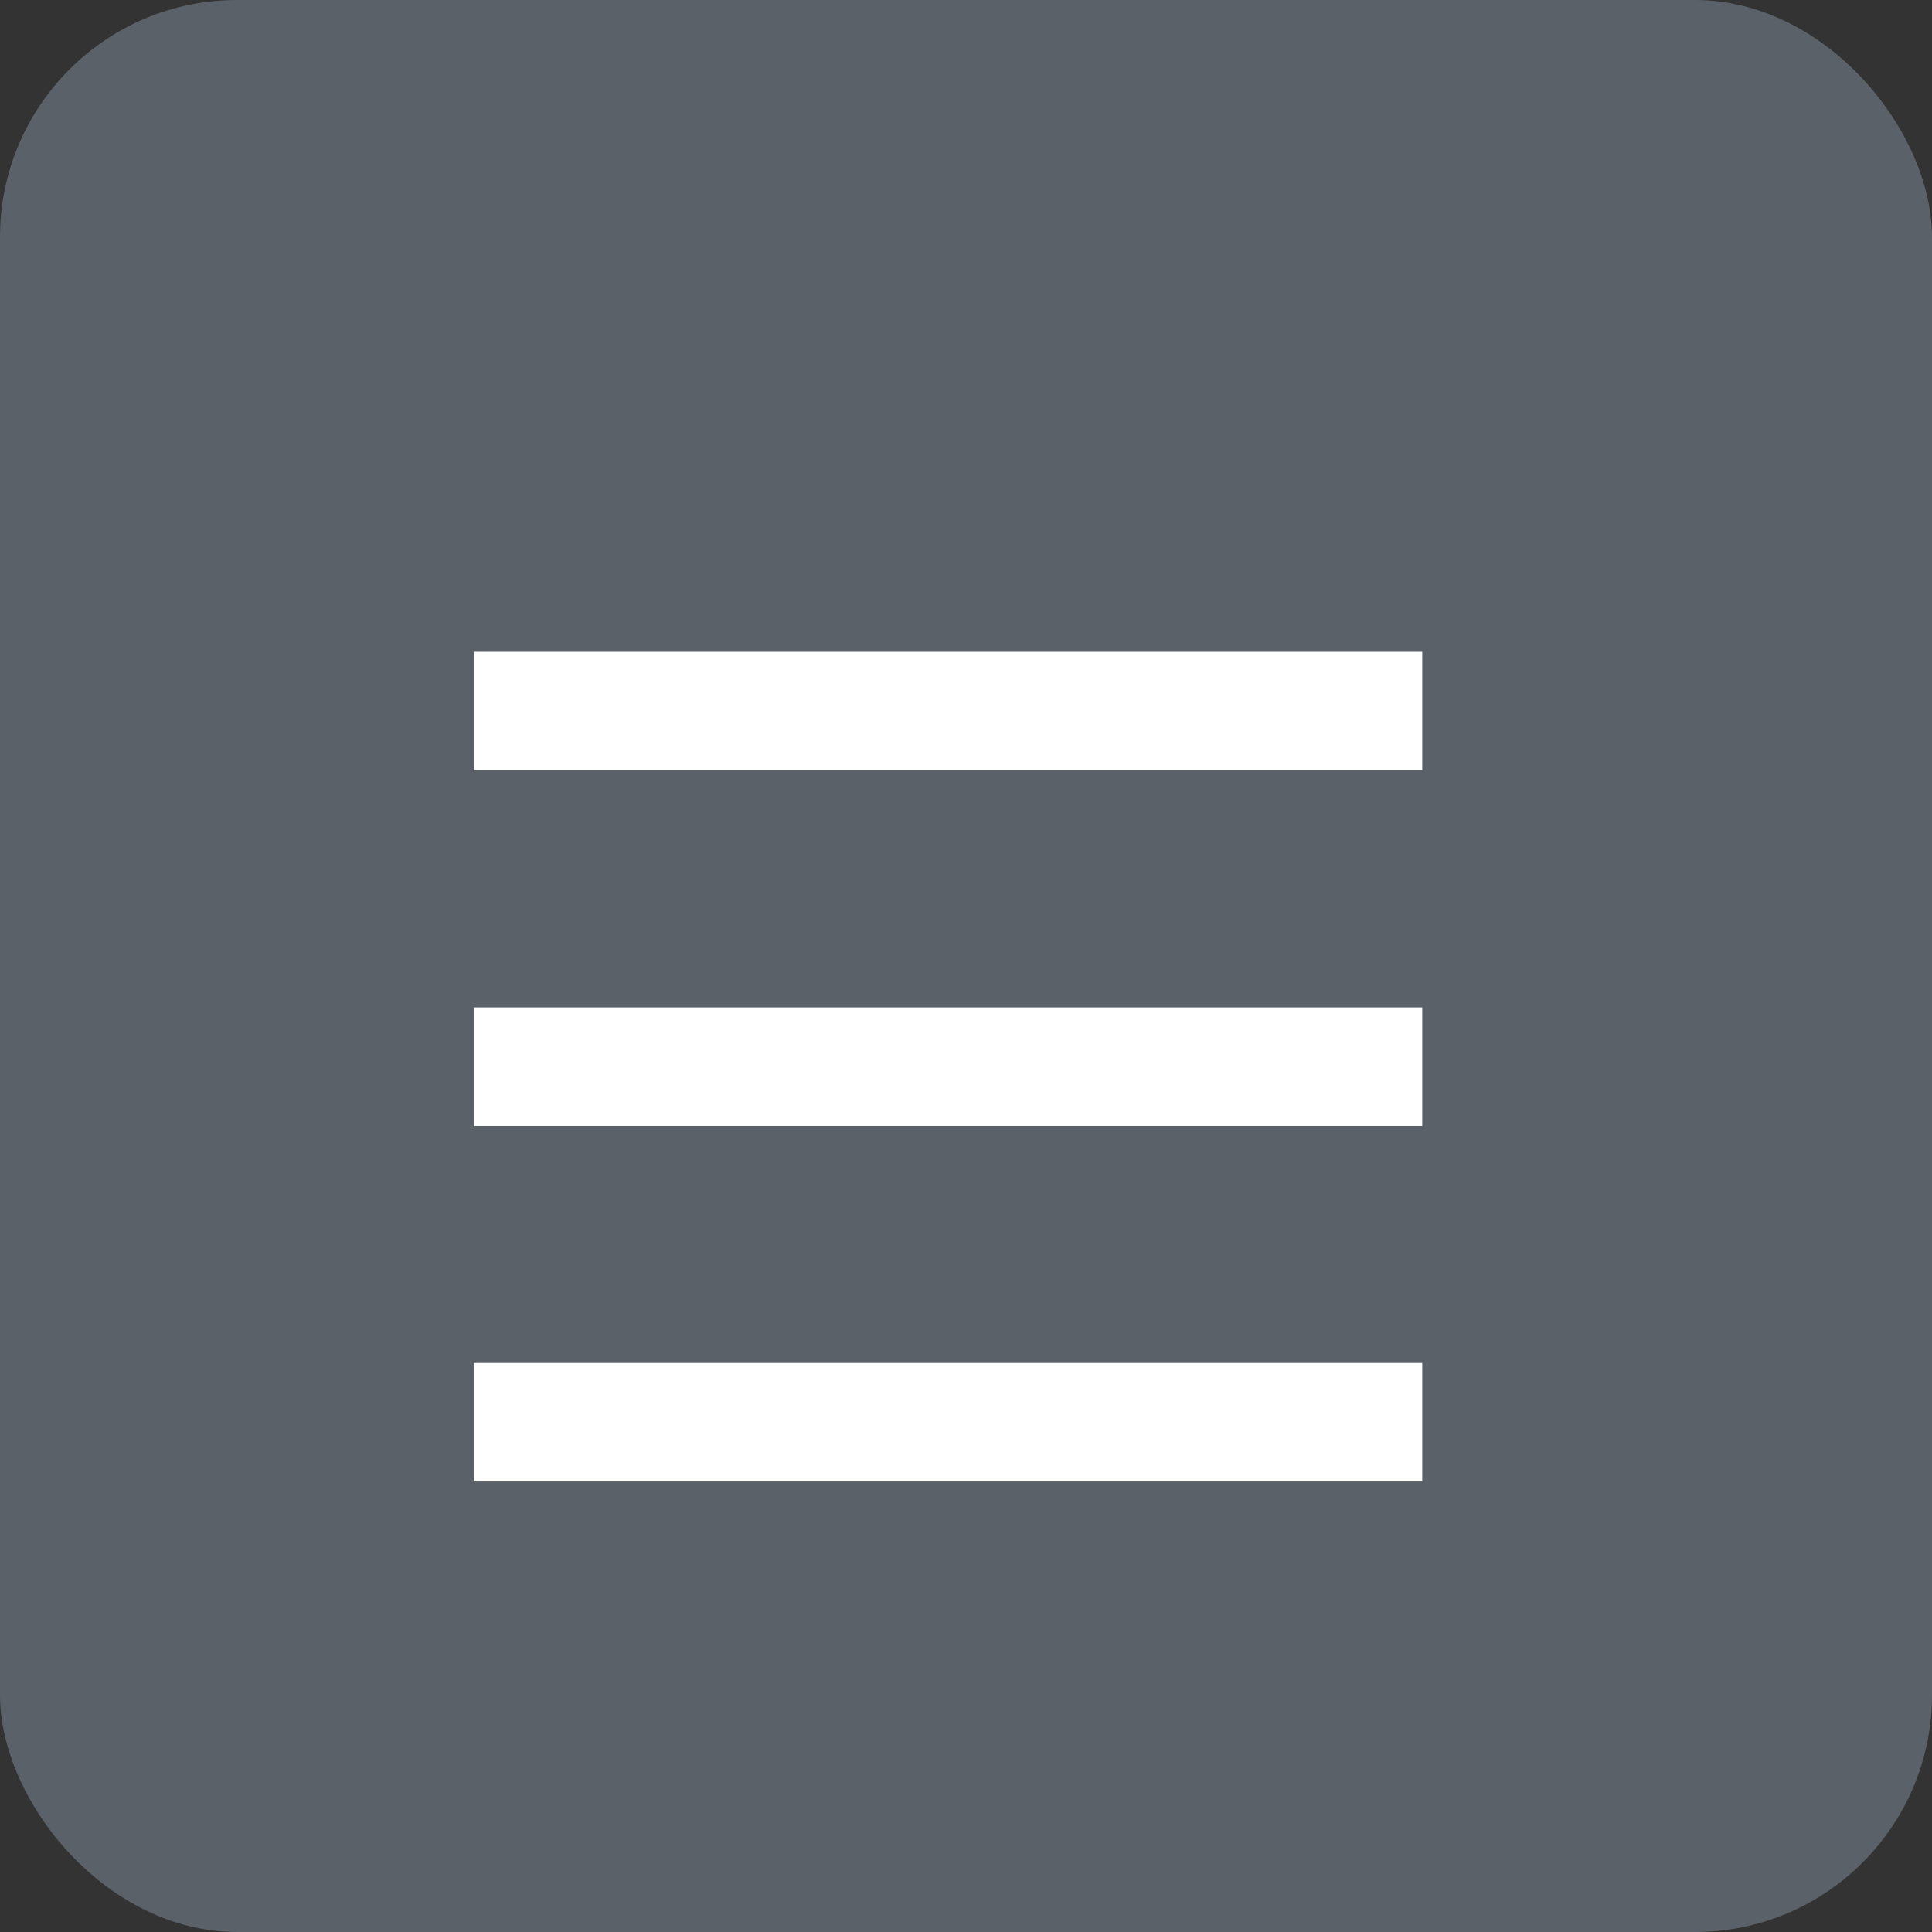 <svg xmlns="http://www.w3.org/2000/svg" width="16.301" height="16.301" viewBox="0 0 16.301 16.301">
  <rect x="0" y="0" width="16.301" height="16.301" fill="#333333" stroke="none"/>
  <!-- Background rectangle -->
  <rect width="16.301" height="16.301" rx="2" fill="#5a6168"/>
  <!-- Text lines -->
  <line x1="4" y1="6" x2="12" y2="6" stroke="white" stroke-width="1"/>
  <line x1="4" y1="9" x2="12" y2="9" stroke="white" stroke-width="1"/>
  <line x1="4" y1="12" x2="12" y2="12" stroke="white" stroke-width="1"/>

</svg>
